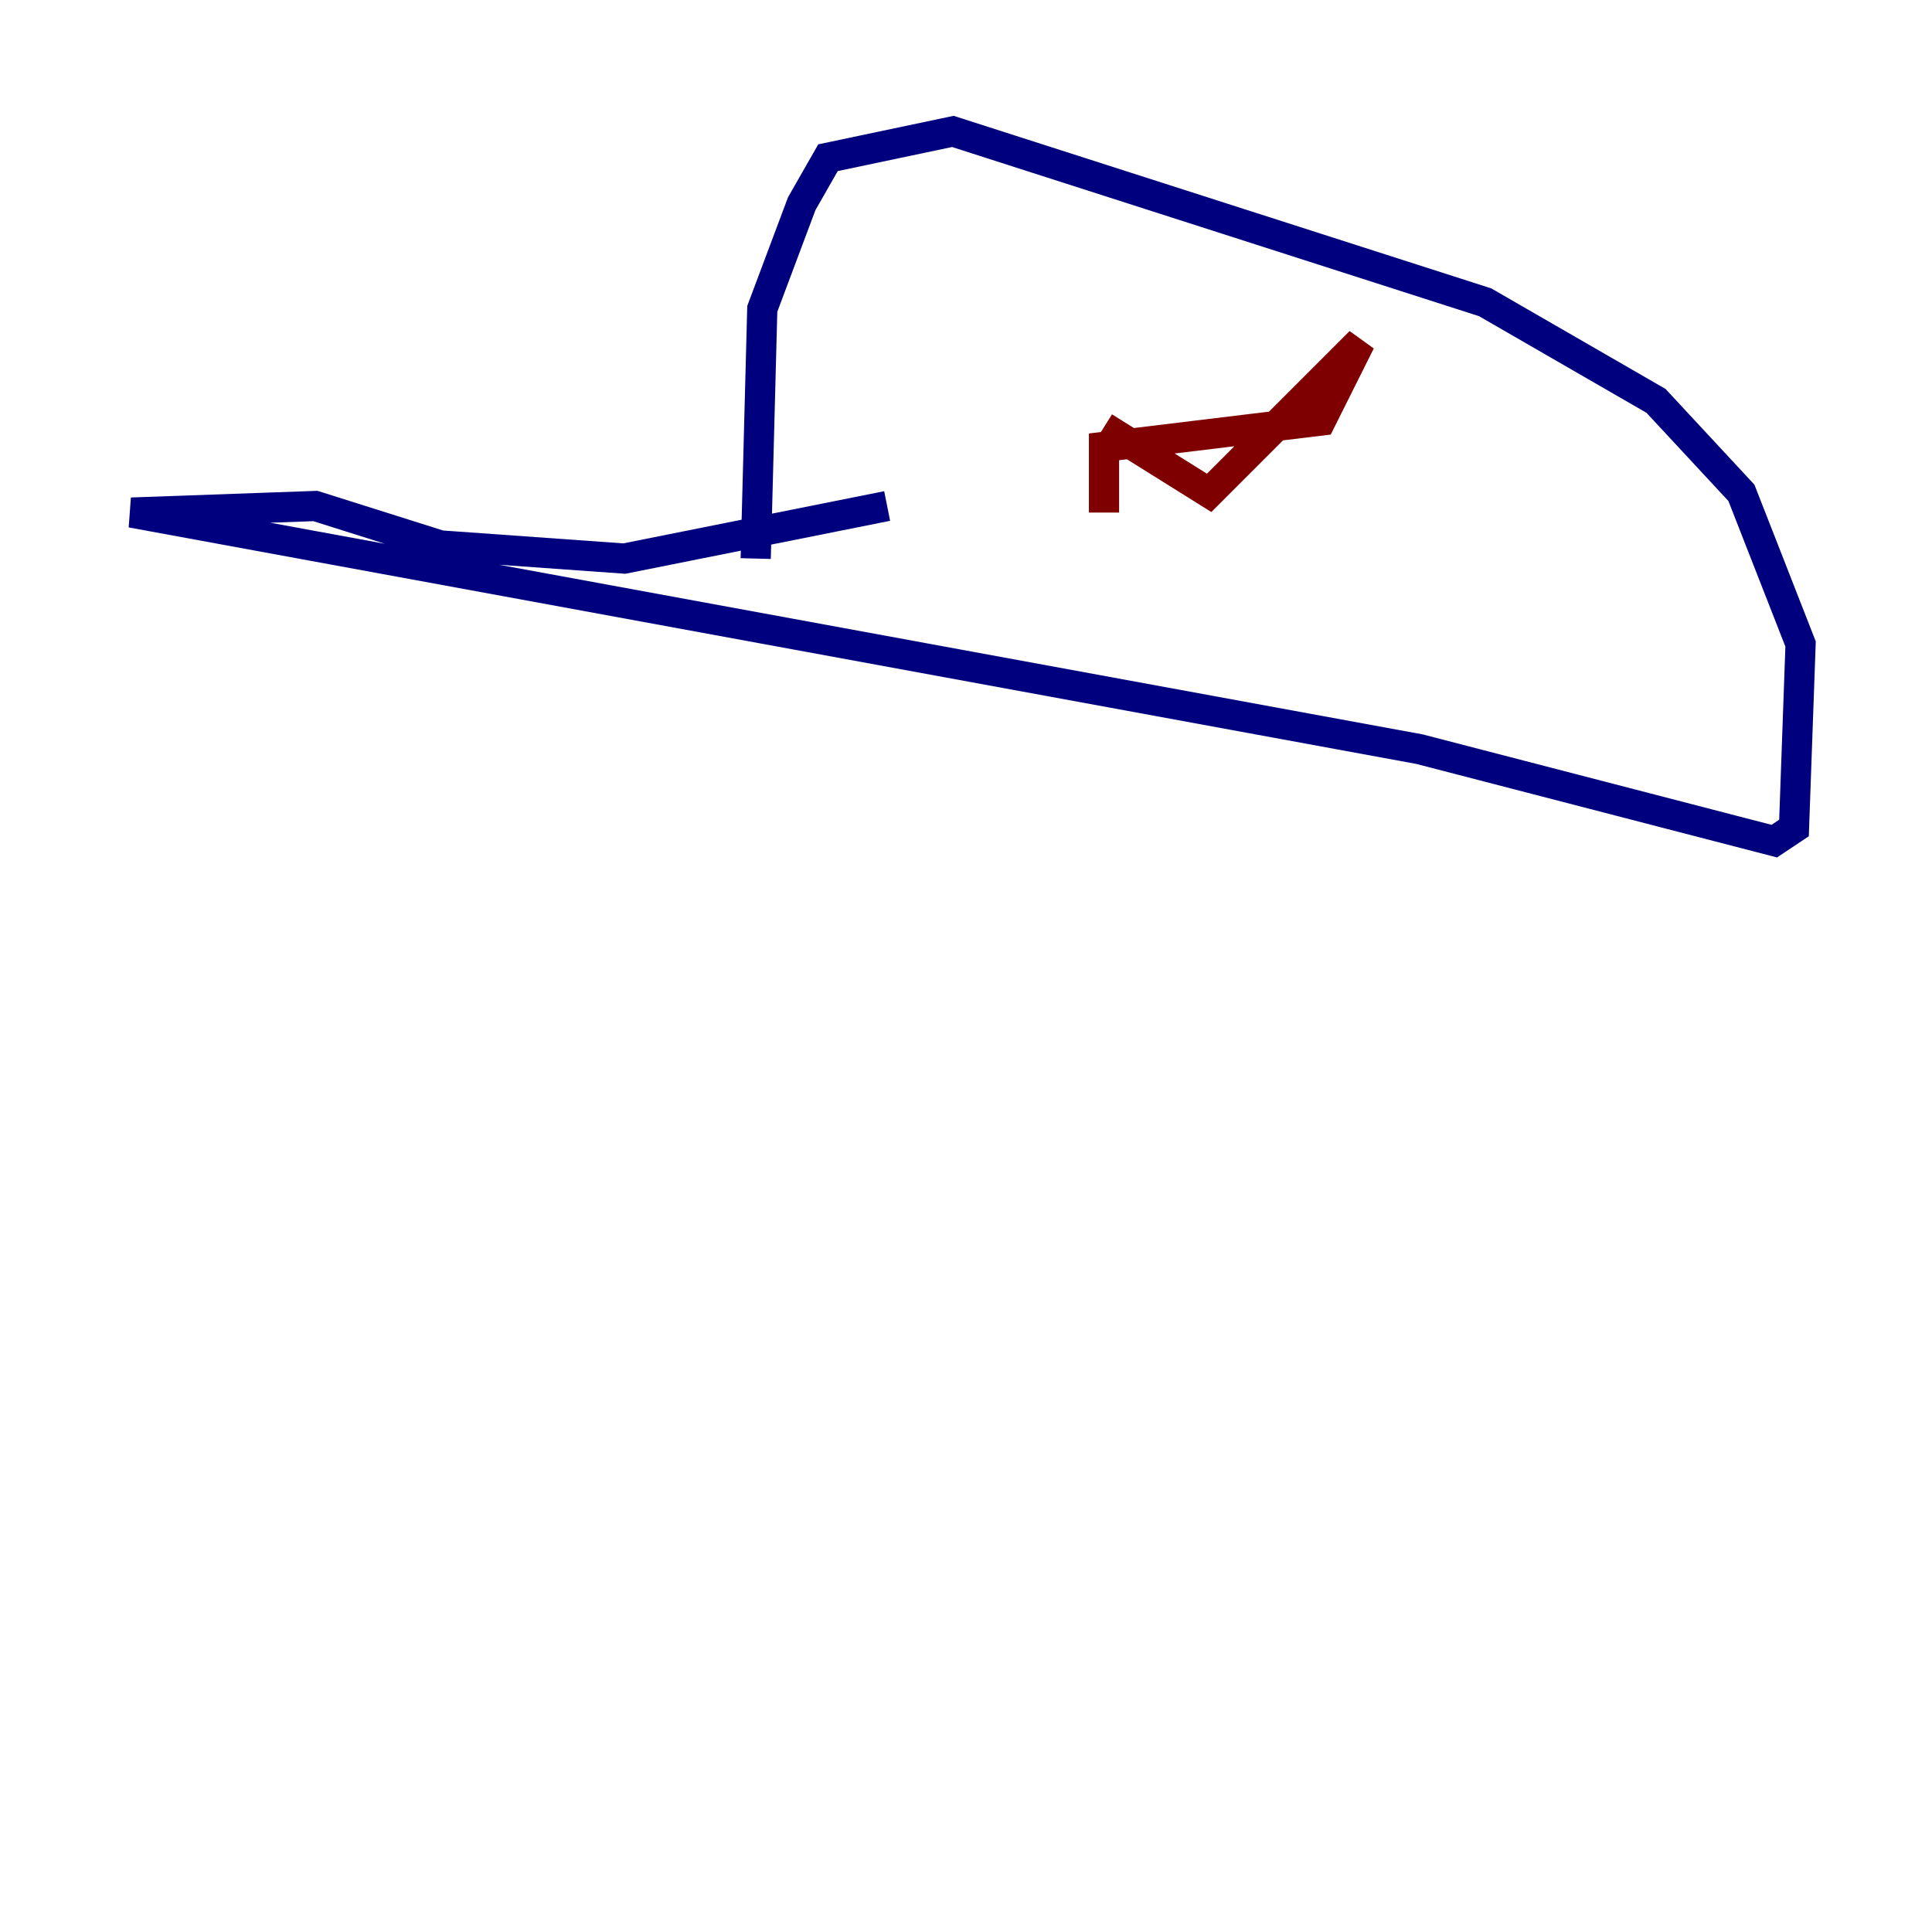 <?xml version="1.0" encoding="utf-8" ?>
<svg baseProfile="tiny" height="128" version="1.2" viewBox="0,0,128,128" width="128" xmlns="http://www.w3.org/2000/svg" xmlns:ev="http://www.w3.org/2001/xml-events" xmlns:xlink="http://www.w3.org/1999/xlink"><defs /><polyline fill="none" points="50.068,37.007 50.503,20.463 53.116,13.497 54.857,10.449 63.129,8.707 98.395,20.027 109.714,26.558 115.374,32.653 119.293,42.667 118.857,54.857 117.551,55.728 94.041,49.633 8.707,33.959 20.898,33.524 29.17,36.136 41.361,37.007 58.776,33.524" stroke="#00007f" stroke-width="2" /><polyline fill="none" points="73.143,28.299 80.109,32.653 90.122,22.64 87.51,27.864 73.143,29.605 73.143,33.959" stroke="#7f0000" stroke-width="2" /></svg>
